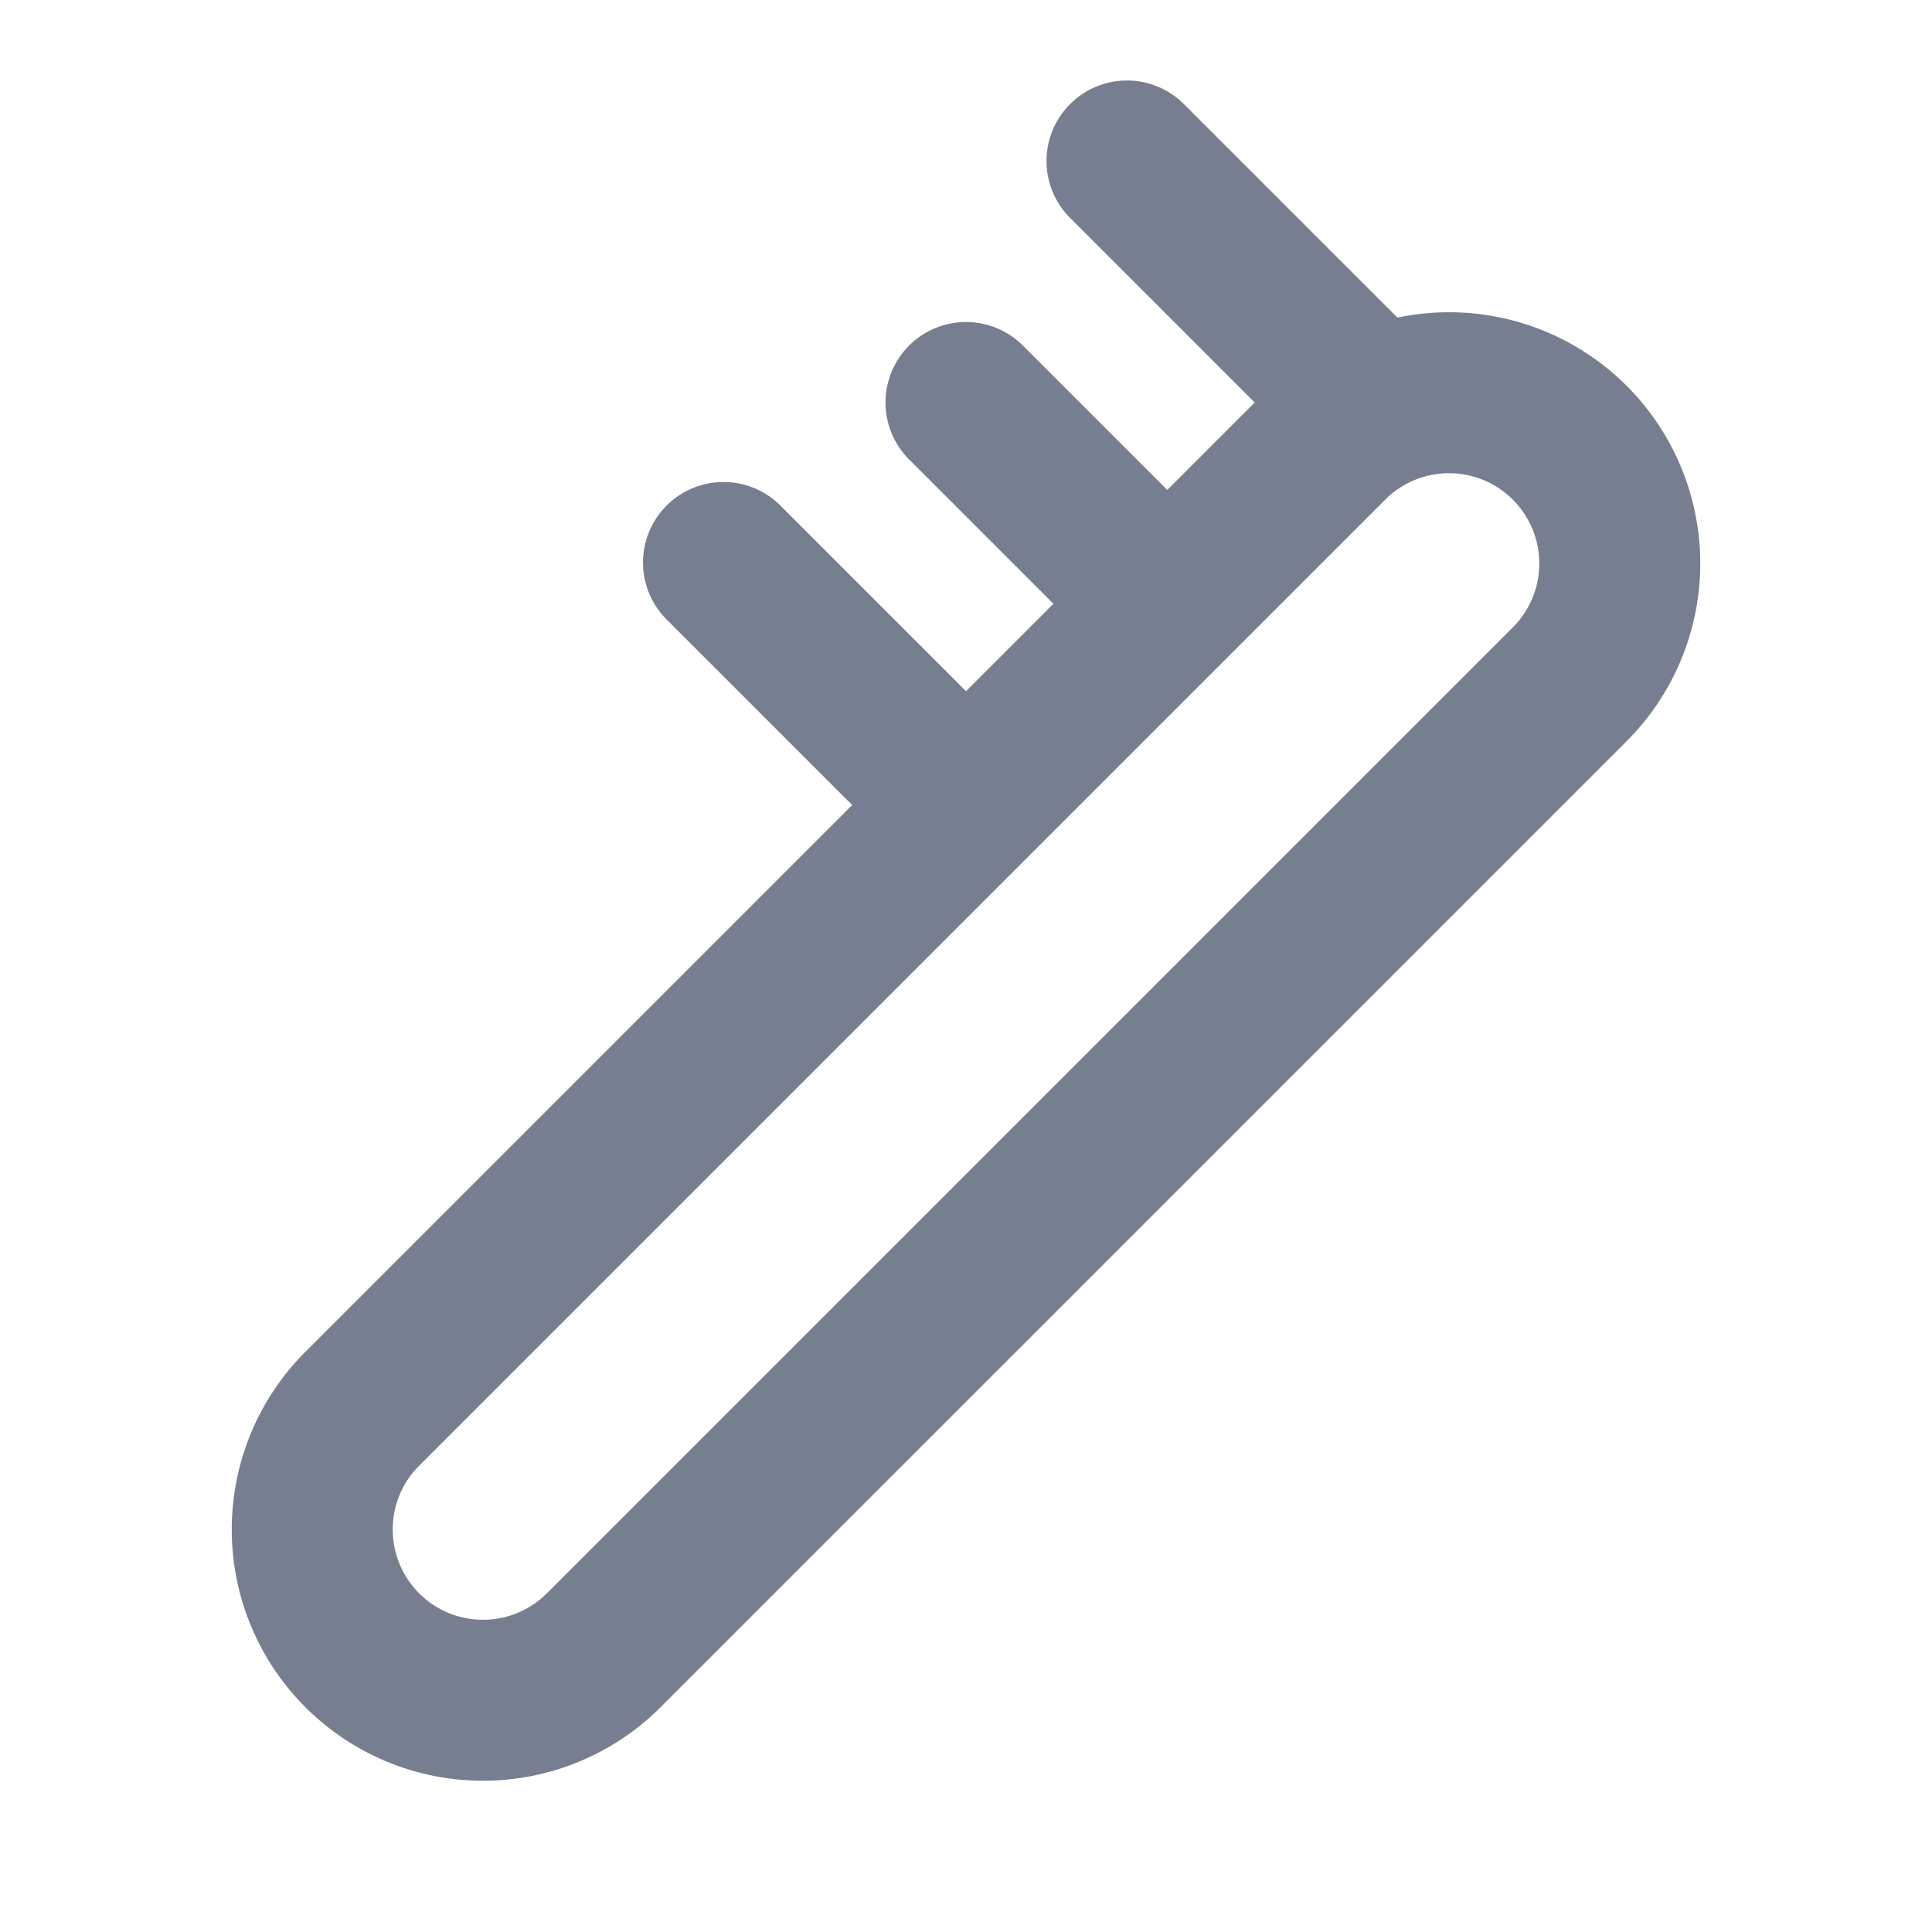 <svg id="icons_Toothbrush_Line" data-name="icons/Toothbrush/Line" xmlns="http://www.w3.org/2000/svg" width="24" height="24" viewBox="0 0 24 24">
  <path id="Shape" d="M12.914.914a3.121,3.121,0,0,1,4.414,4.414l-12,12A3.121,3.121,0,1,1,.914,12.914Zm3,1.414a1.121,1.121,0,0,0-1.586,0l-12,12a1.121,1.121,0,0,0,1.586,1.586l12-12A1.121,1.121,0,0,0,15.914,2.328Z" transform="translate(2.879 3.879)" fill="#777e90" fill-rule="evenodd"/>
  <g id="Shape-2" data-name="Shape" transform="translate(8 1)">
    <path id="_56254313-CF60-41E2-8CAE-B228779D1FAF" data-name="56254313-CF60-41E2-8CAE-B228779D1FAF" d="M.293.293a1,1,0,0,1,1.414,0l3,3A1,1,0,0,1,3.293,4.707l-3-3A1,1,0,0,1,.293.293Z" transform="translate(5 0)" fill="#777e90"/>
    <path id="D615BB5F-4C80-4445-8A0D-1323E0C7437F" d="M.293.293a1,1,0,0,1,1.414,0l2.5,2.5A1,1,0,0,1,2.793,4.207l-2.5-2.5A1,1,0,0,1,.293.293Z" transform="translate(3 3)" fill="#777e90"/>
    <path id="_6D94E5E4-18AD-4CCF-BFB2-5FD1091F2181" data-name="6D94E5E4-18AD-4CCF-BFB2-5FD1091F2181" d="M1.707.293A1,1,0,1,0,.293,1.707l3,3A1,1,0,0,0,4.707,3.293Z" transform="translate(0 5)" fill="#777e90"/>
  </g>
</svg>
